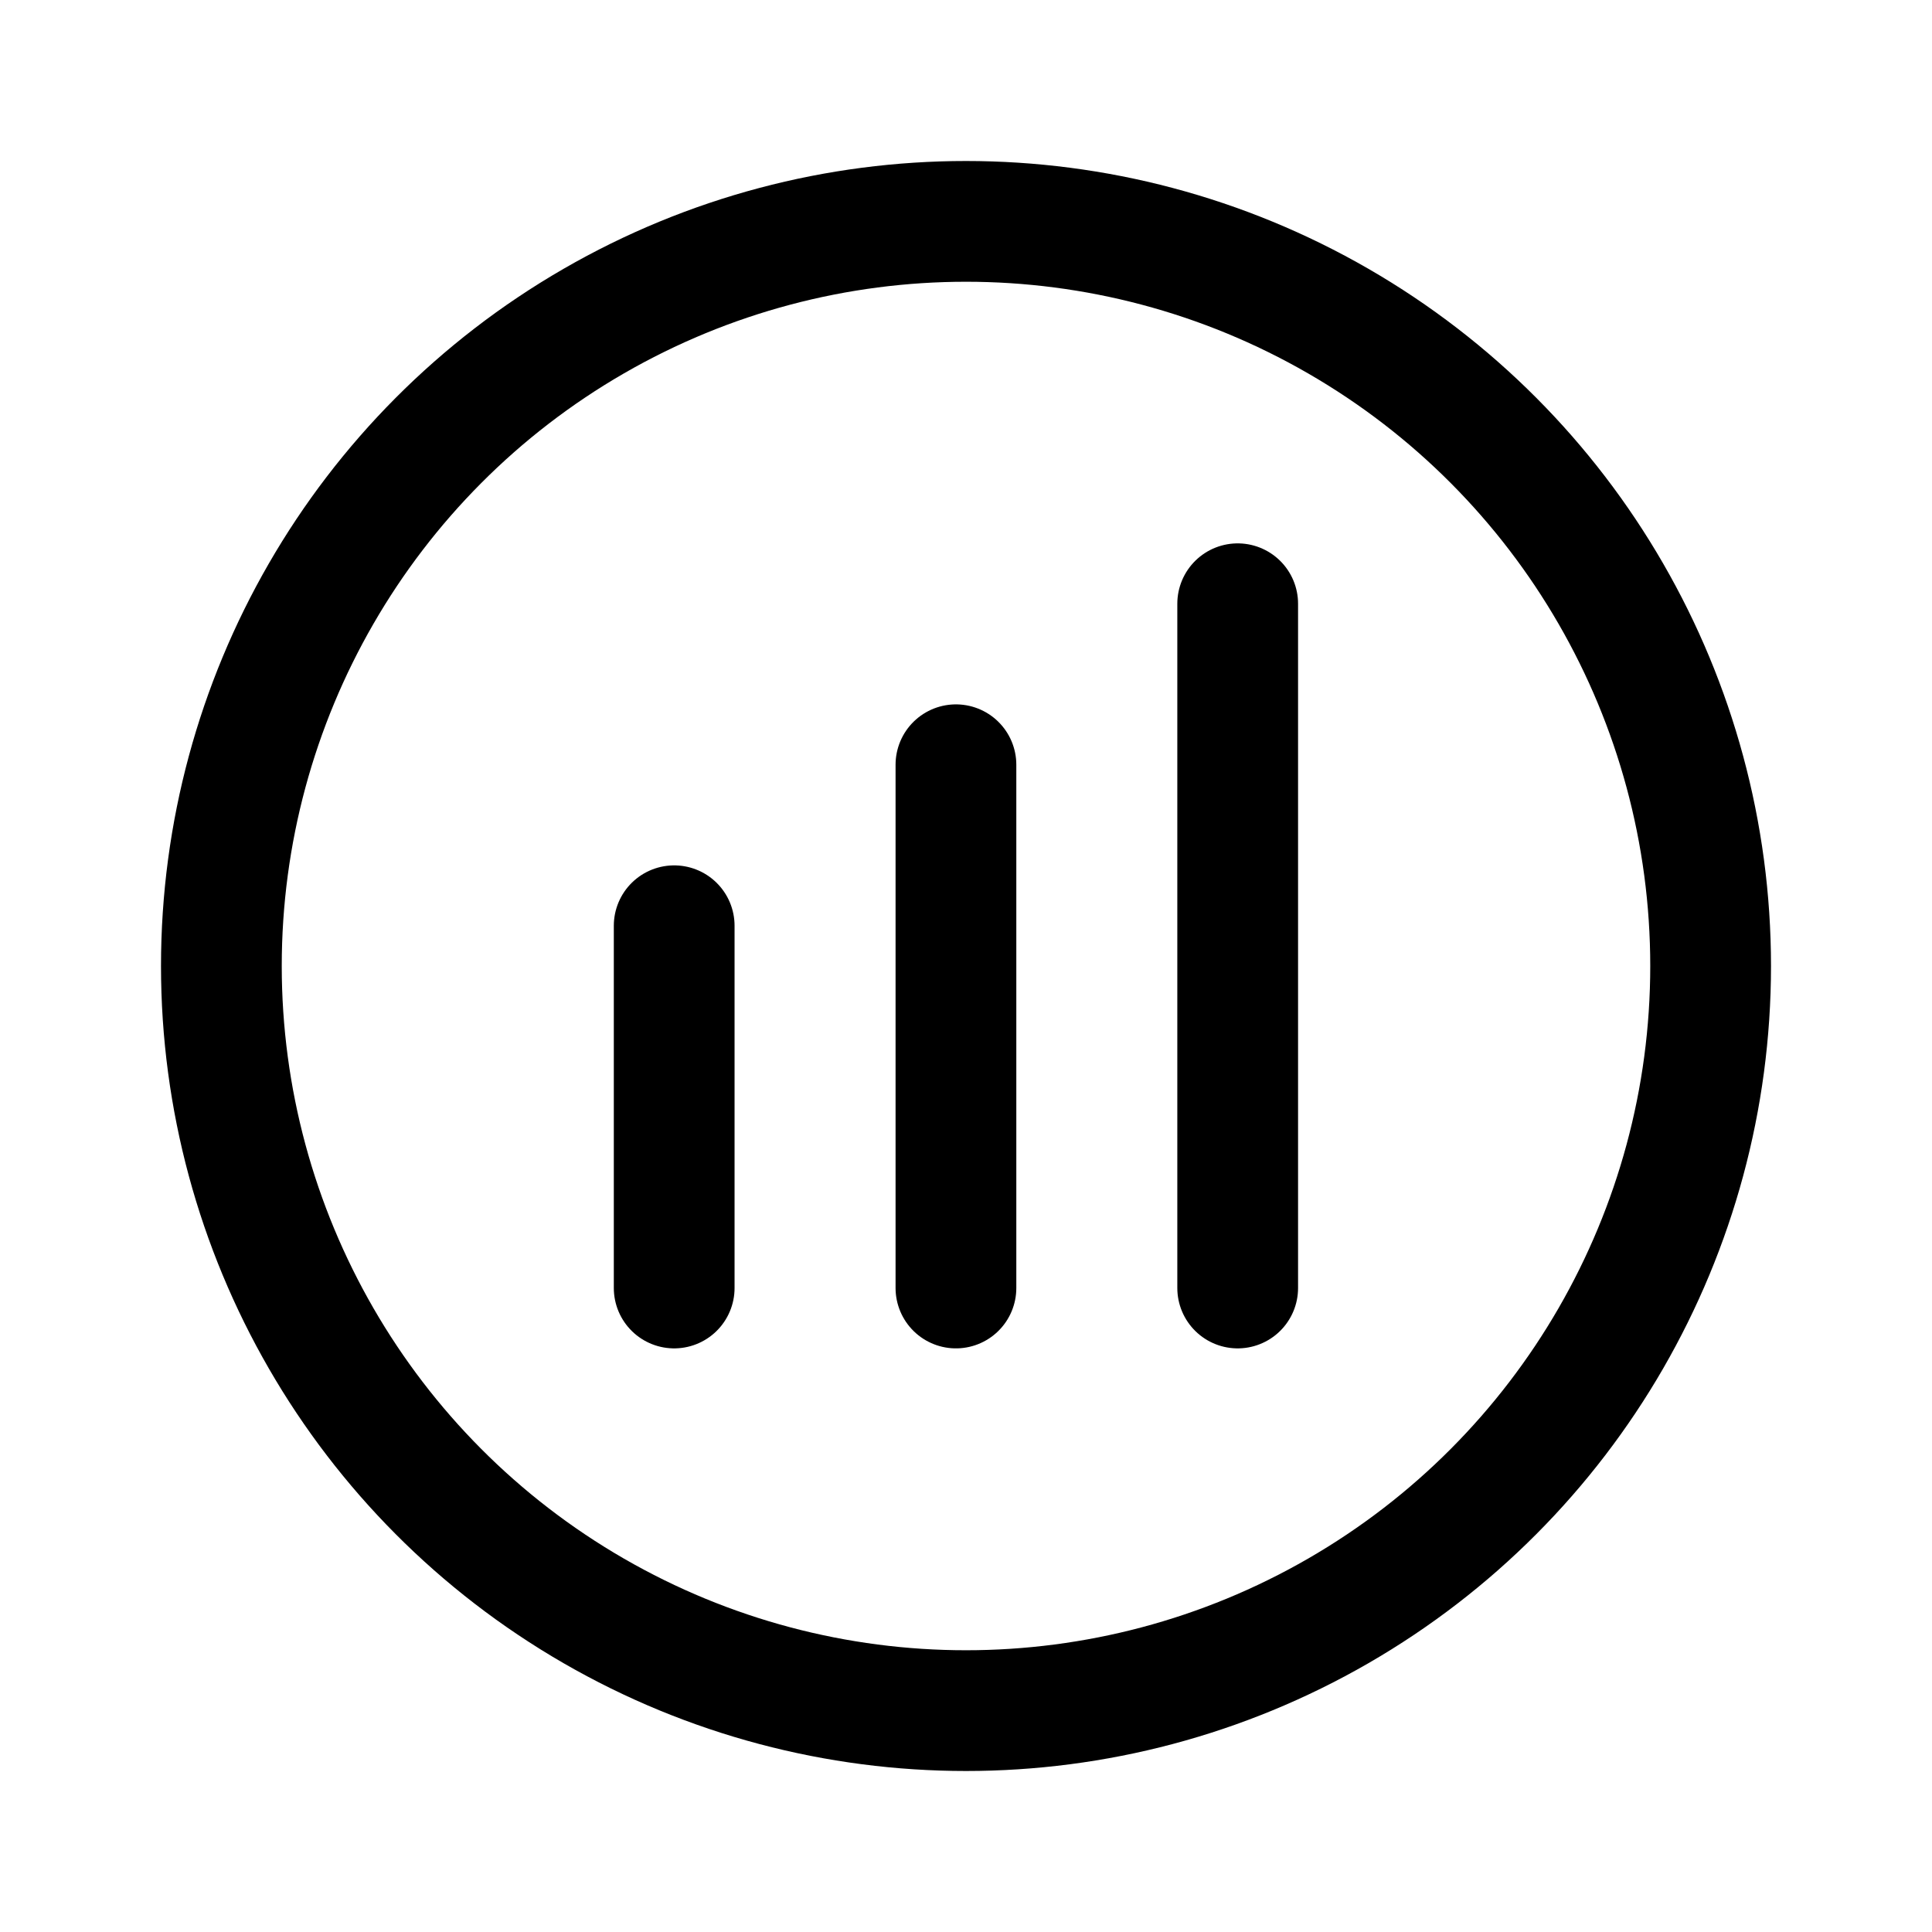 <svg width="192" height="192" viewBox="0 0 192 192" fill="none" xmlns="http://www.w3.org/2000/svg"><path d="M95 76v52M67 92v36m56-68v68" stroke="#000" stroke-width="12" stroke-linecap="round" stroke-linejoin="round"/><circle cx="96" cy="96" r="74" stroke="#000" stroke-width="12" stroke-linecap="round" stroke-linejoin="round"/></svg>